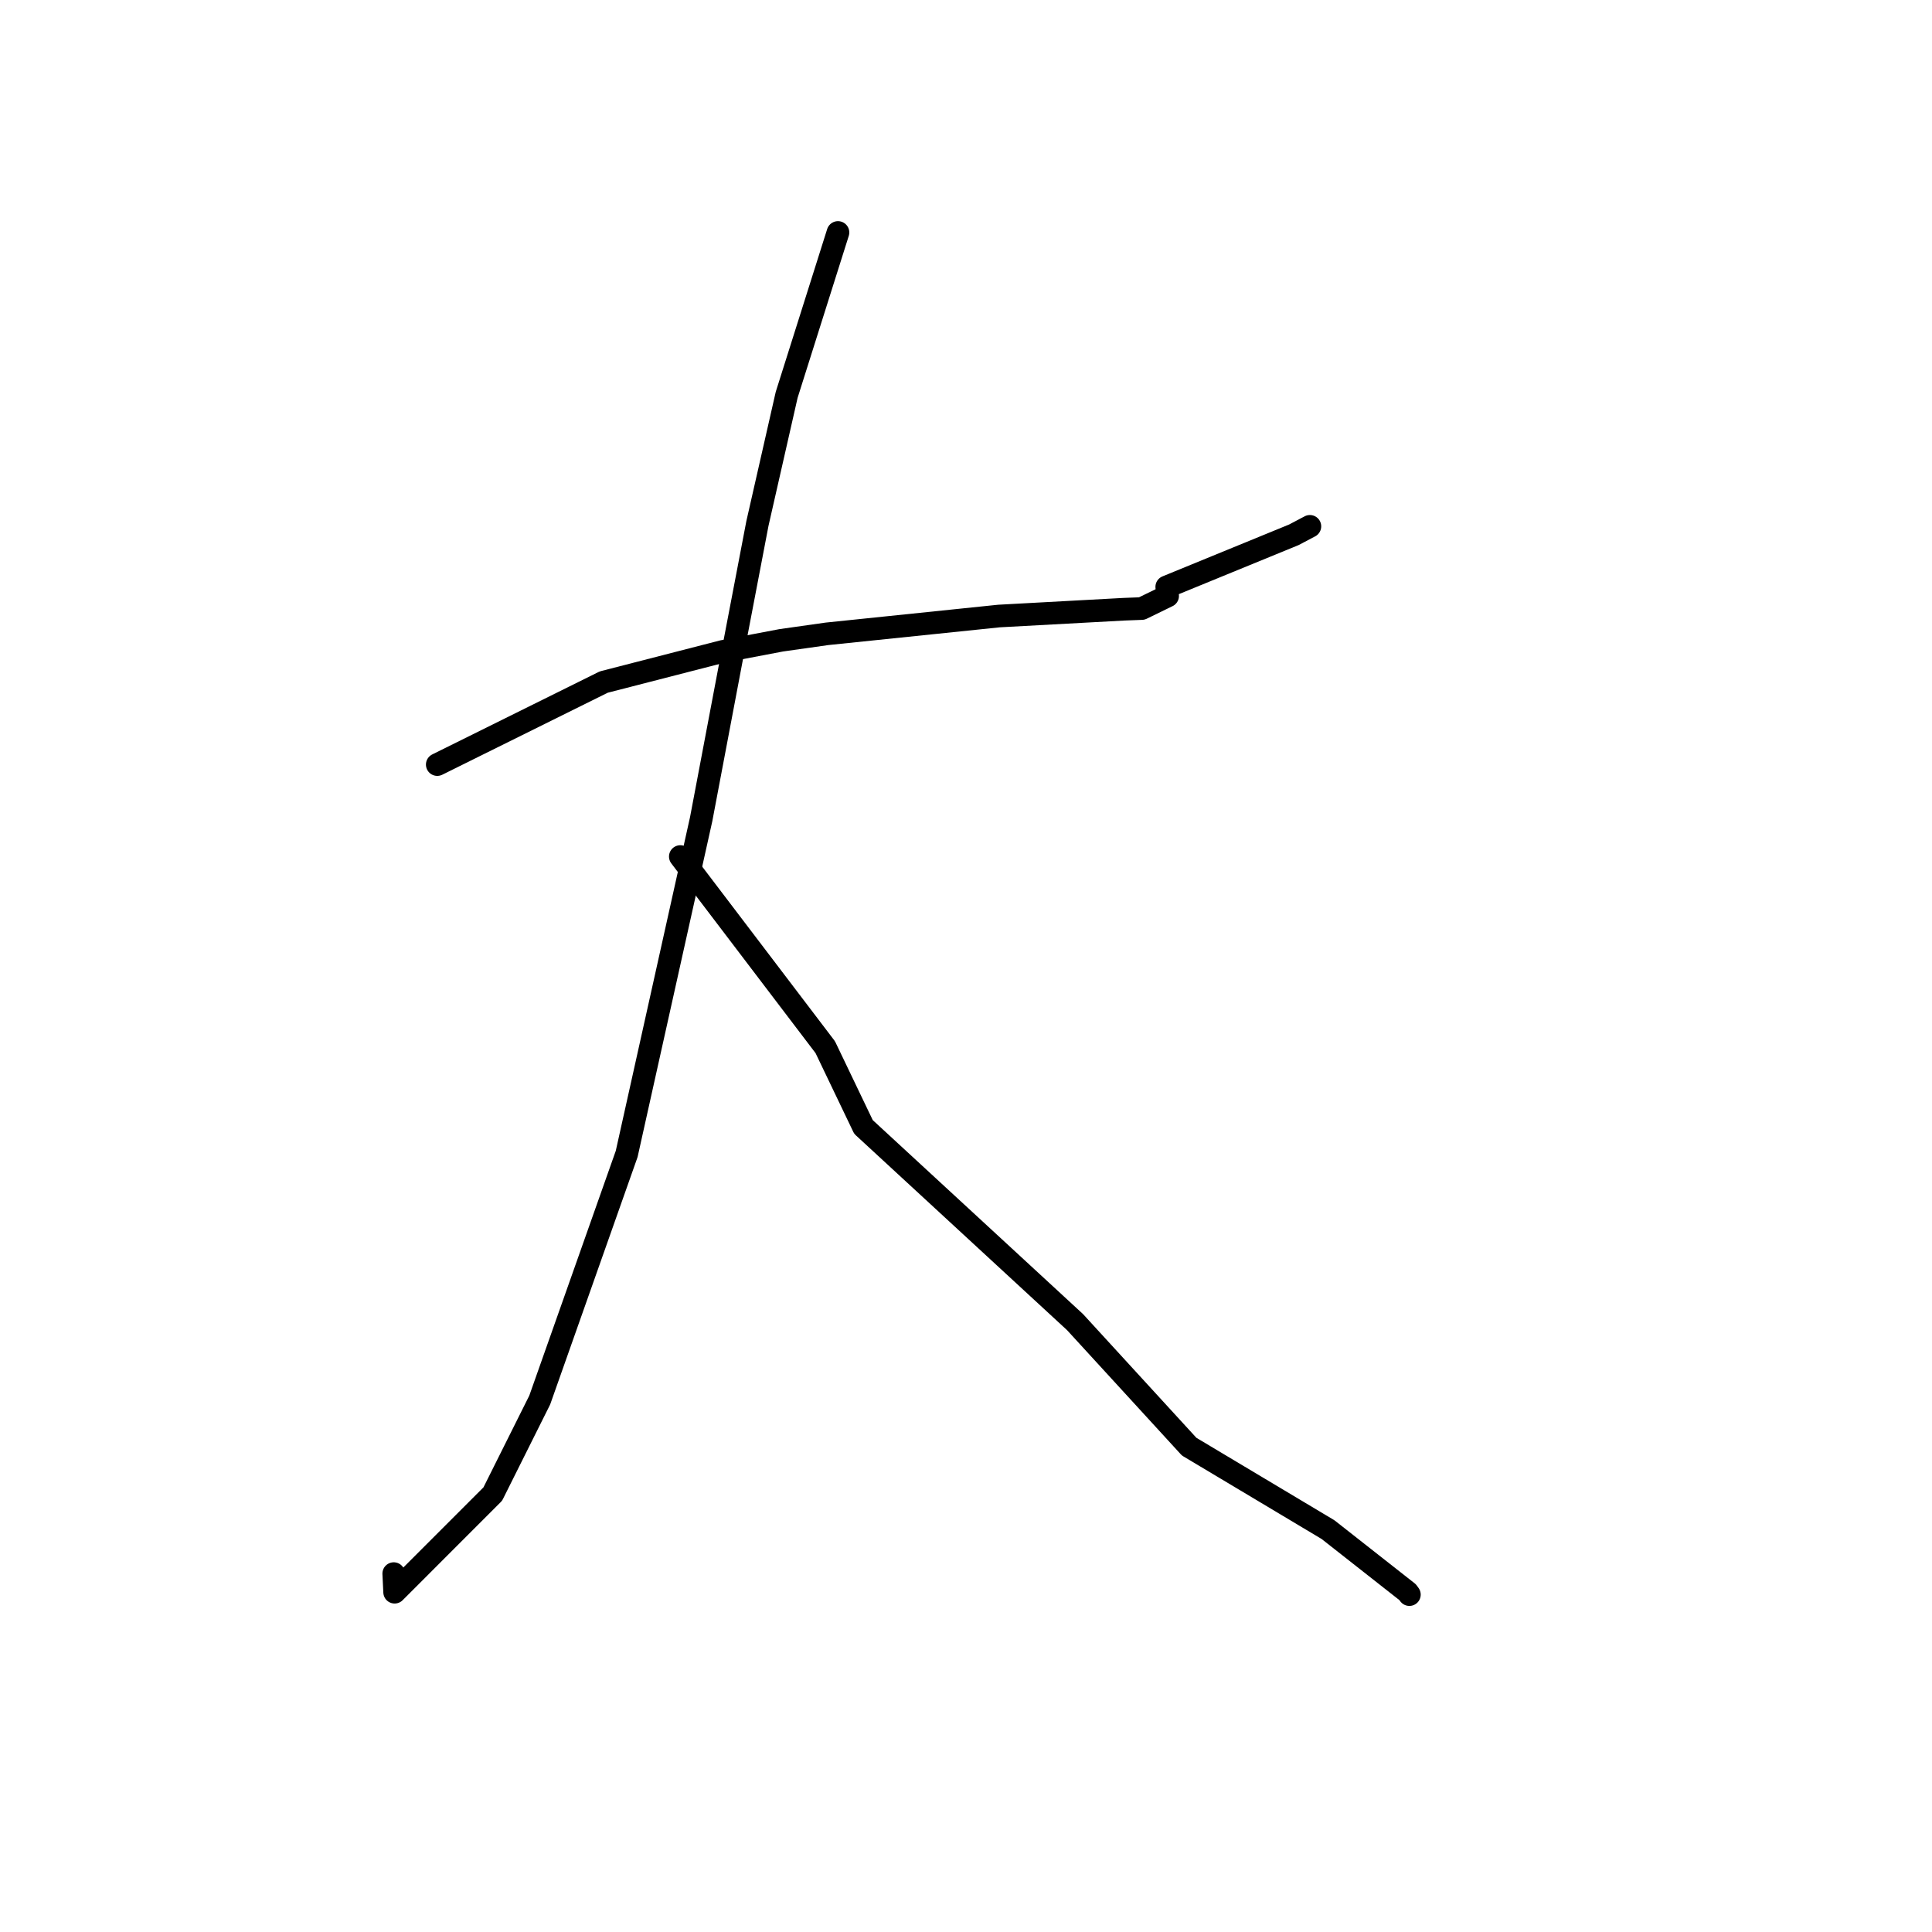 <?xml version="1.0" standalone="no"?>
    <svg width="256" height="256" xmlns="http://www.w3.org/2000/svg" version="1.1">
    <polyline stroke="black" stroke-width="3" stroke-linecap="round" fill="transparent" stroke-linejoin="round" points="57.939 101.31 80.001 90.377 95.785 86.314 103.523 84.843 109.579 83.986 132.366 81.627 148.905 80.727 151.294 80.635 154.717 78.967 154.601 77.763 171.44 70.865 173.567 69.743 " />
        <polyline stroke="black" stroke-width="3" stroke-linecap="round" fill="transparent" stroke-linejoin="round" points="111.036 30.804 104.238 52.32 100.363 69.362 96.929 87.315 92.908 108.547 83.039 152.899 71.518 185.51 65.296 197.967 52.292 210.975 52.172 208.512 " />
        <polyline stroke="black" stroke-width="3" stroke-linecap="round" fill="transparent" stroke-linejoin="round" points="90.146 113.497 109.351 138.757 114.416 149.328 142.447 175.185 157.569 191.689 175.969 202.683 186.516 210.972 186.751 211.293 " />
        </svg>